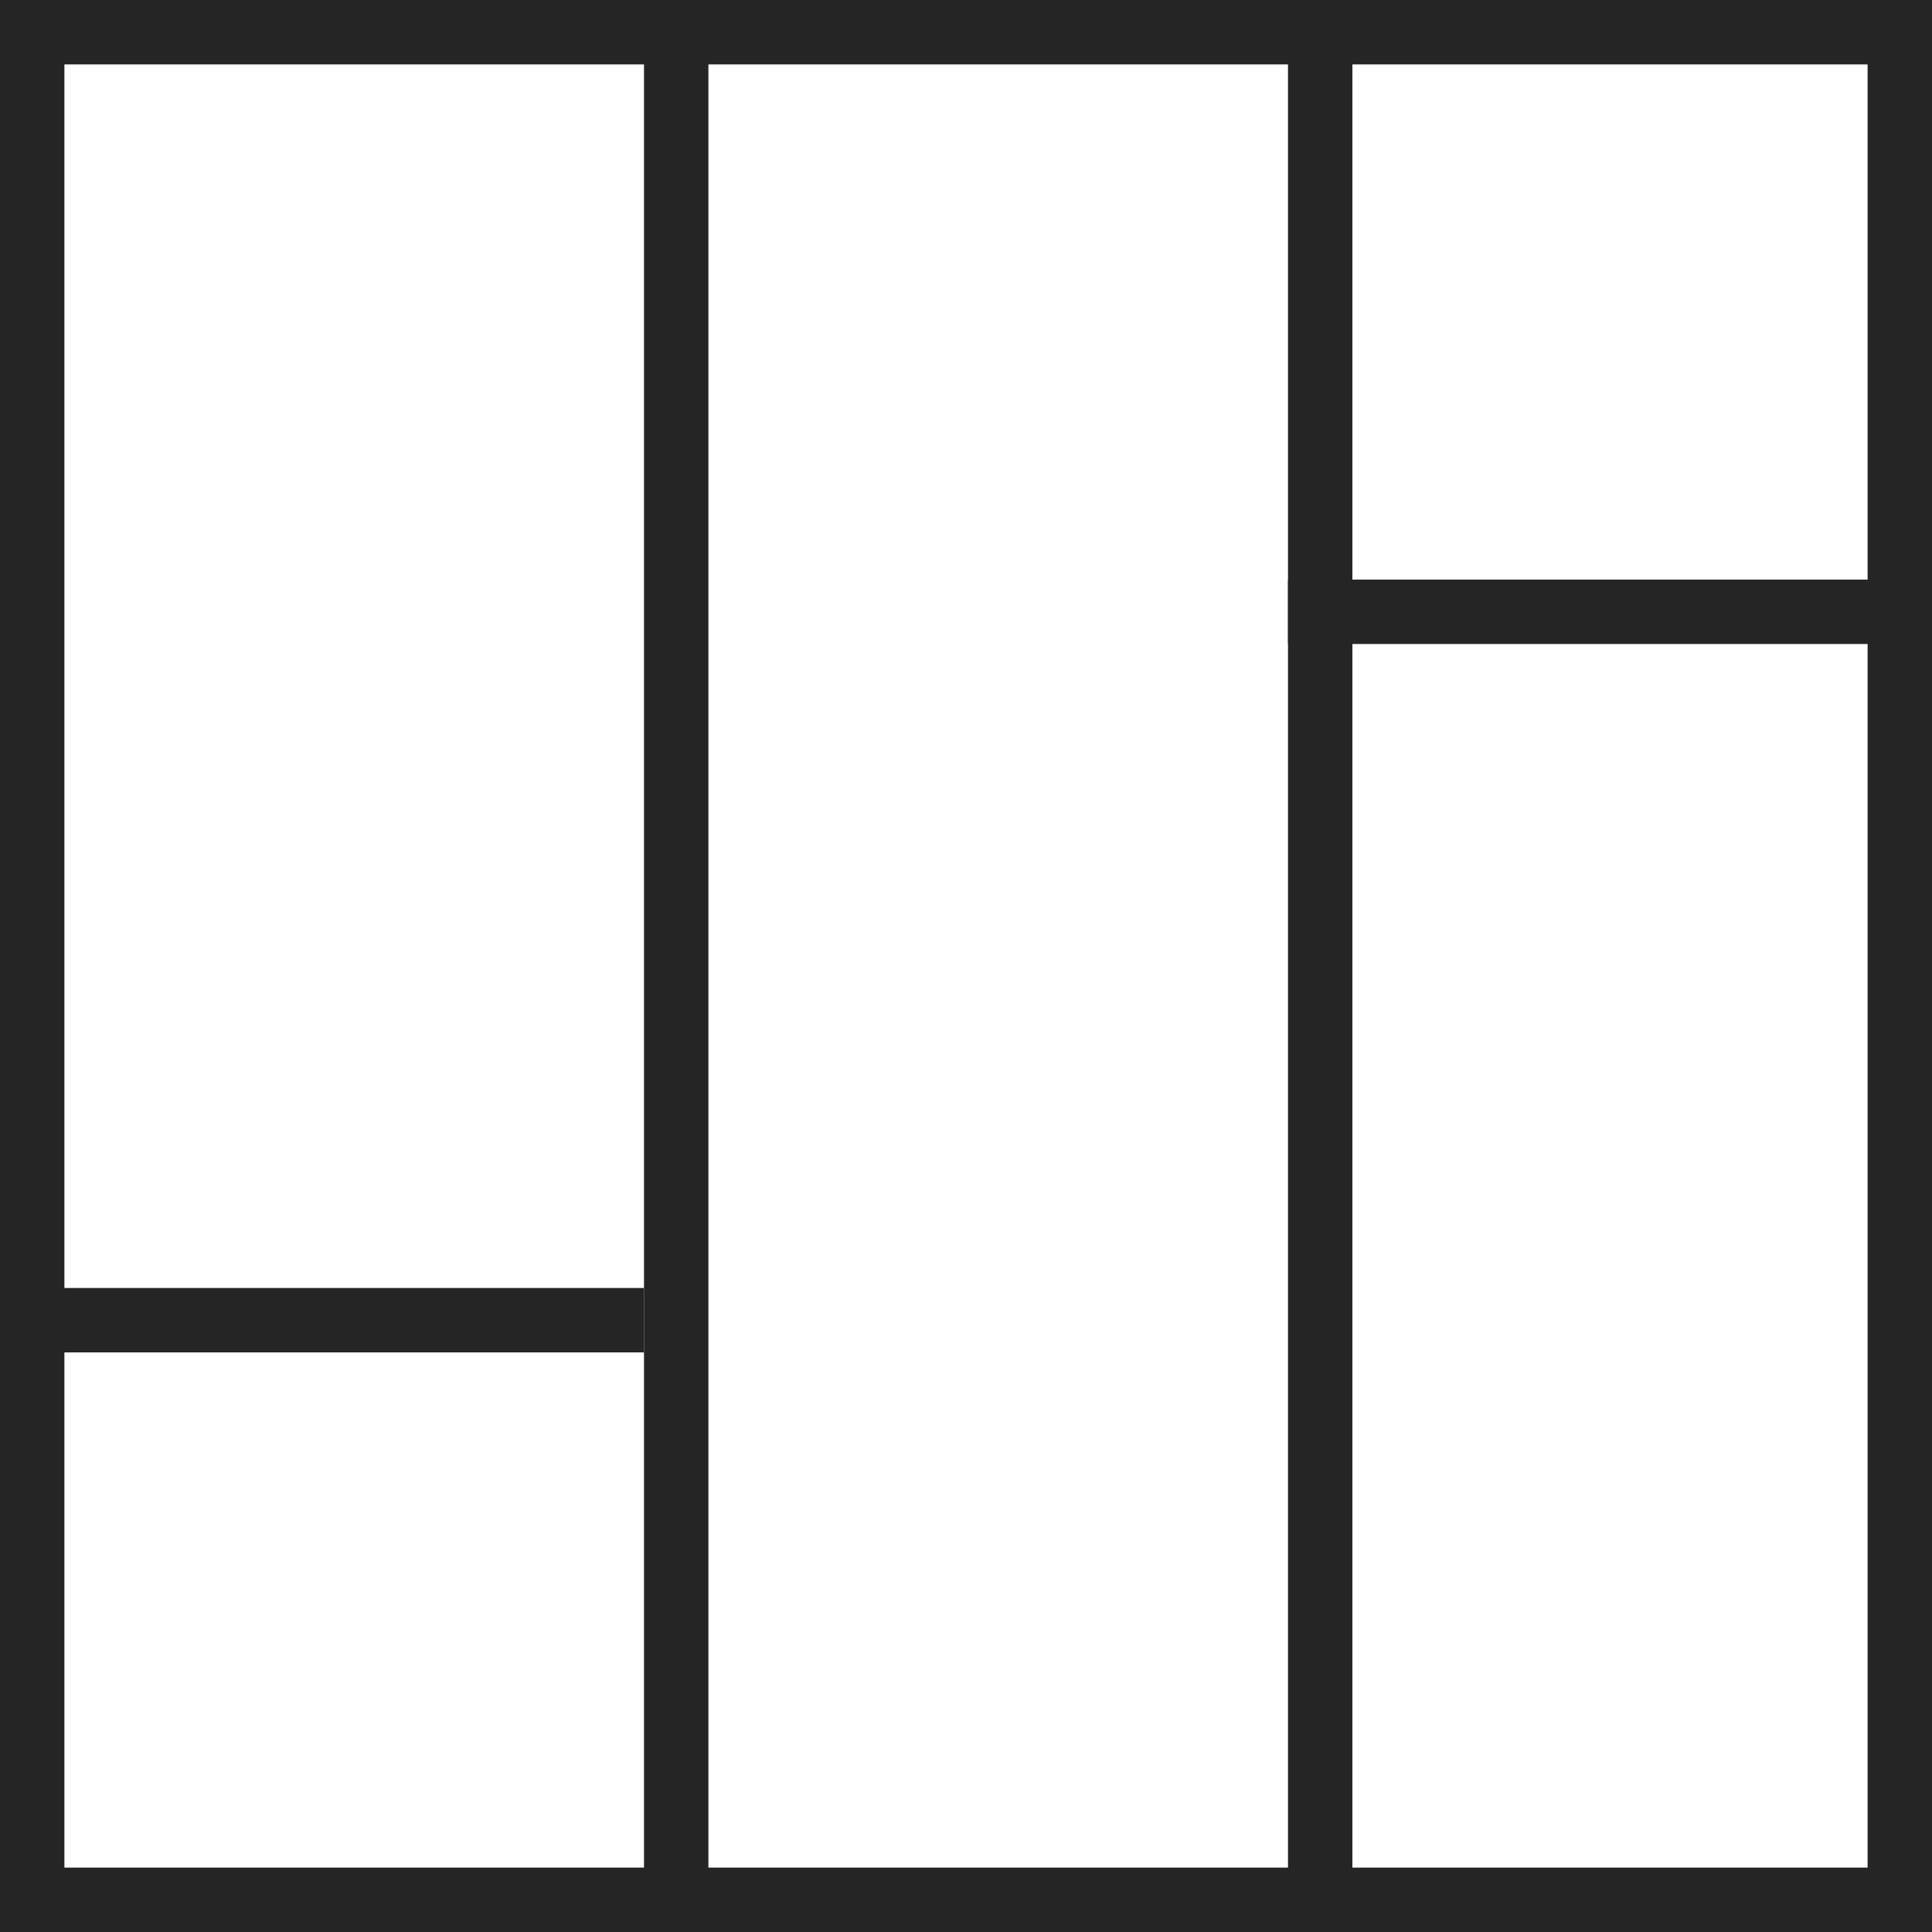 <svg width="30" height="30" viewBox="0 0 30 30" fill="none" xmlns="http://www.w3.org/2000/svg">
<rect x="0.5" y="0.5" width="29" height="29" stroke="#252525"/>
<line x1="10.5" y1="2.18557e-08" x2="10.5" y2="30" stroke="#252525"/>
<line x1="20" y1="9.5" x2="30" y2="9.5" stroke="#252525"/>
<line y1="20.5" x2="10" y2="20.5" stroke="#252525"/>
<line x1="20.5" y1="2.18557e-08" x2="20.5" y2="30" stroke="#252525"/>
</svg>
